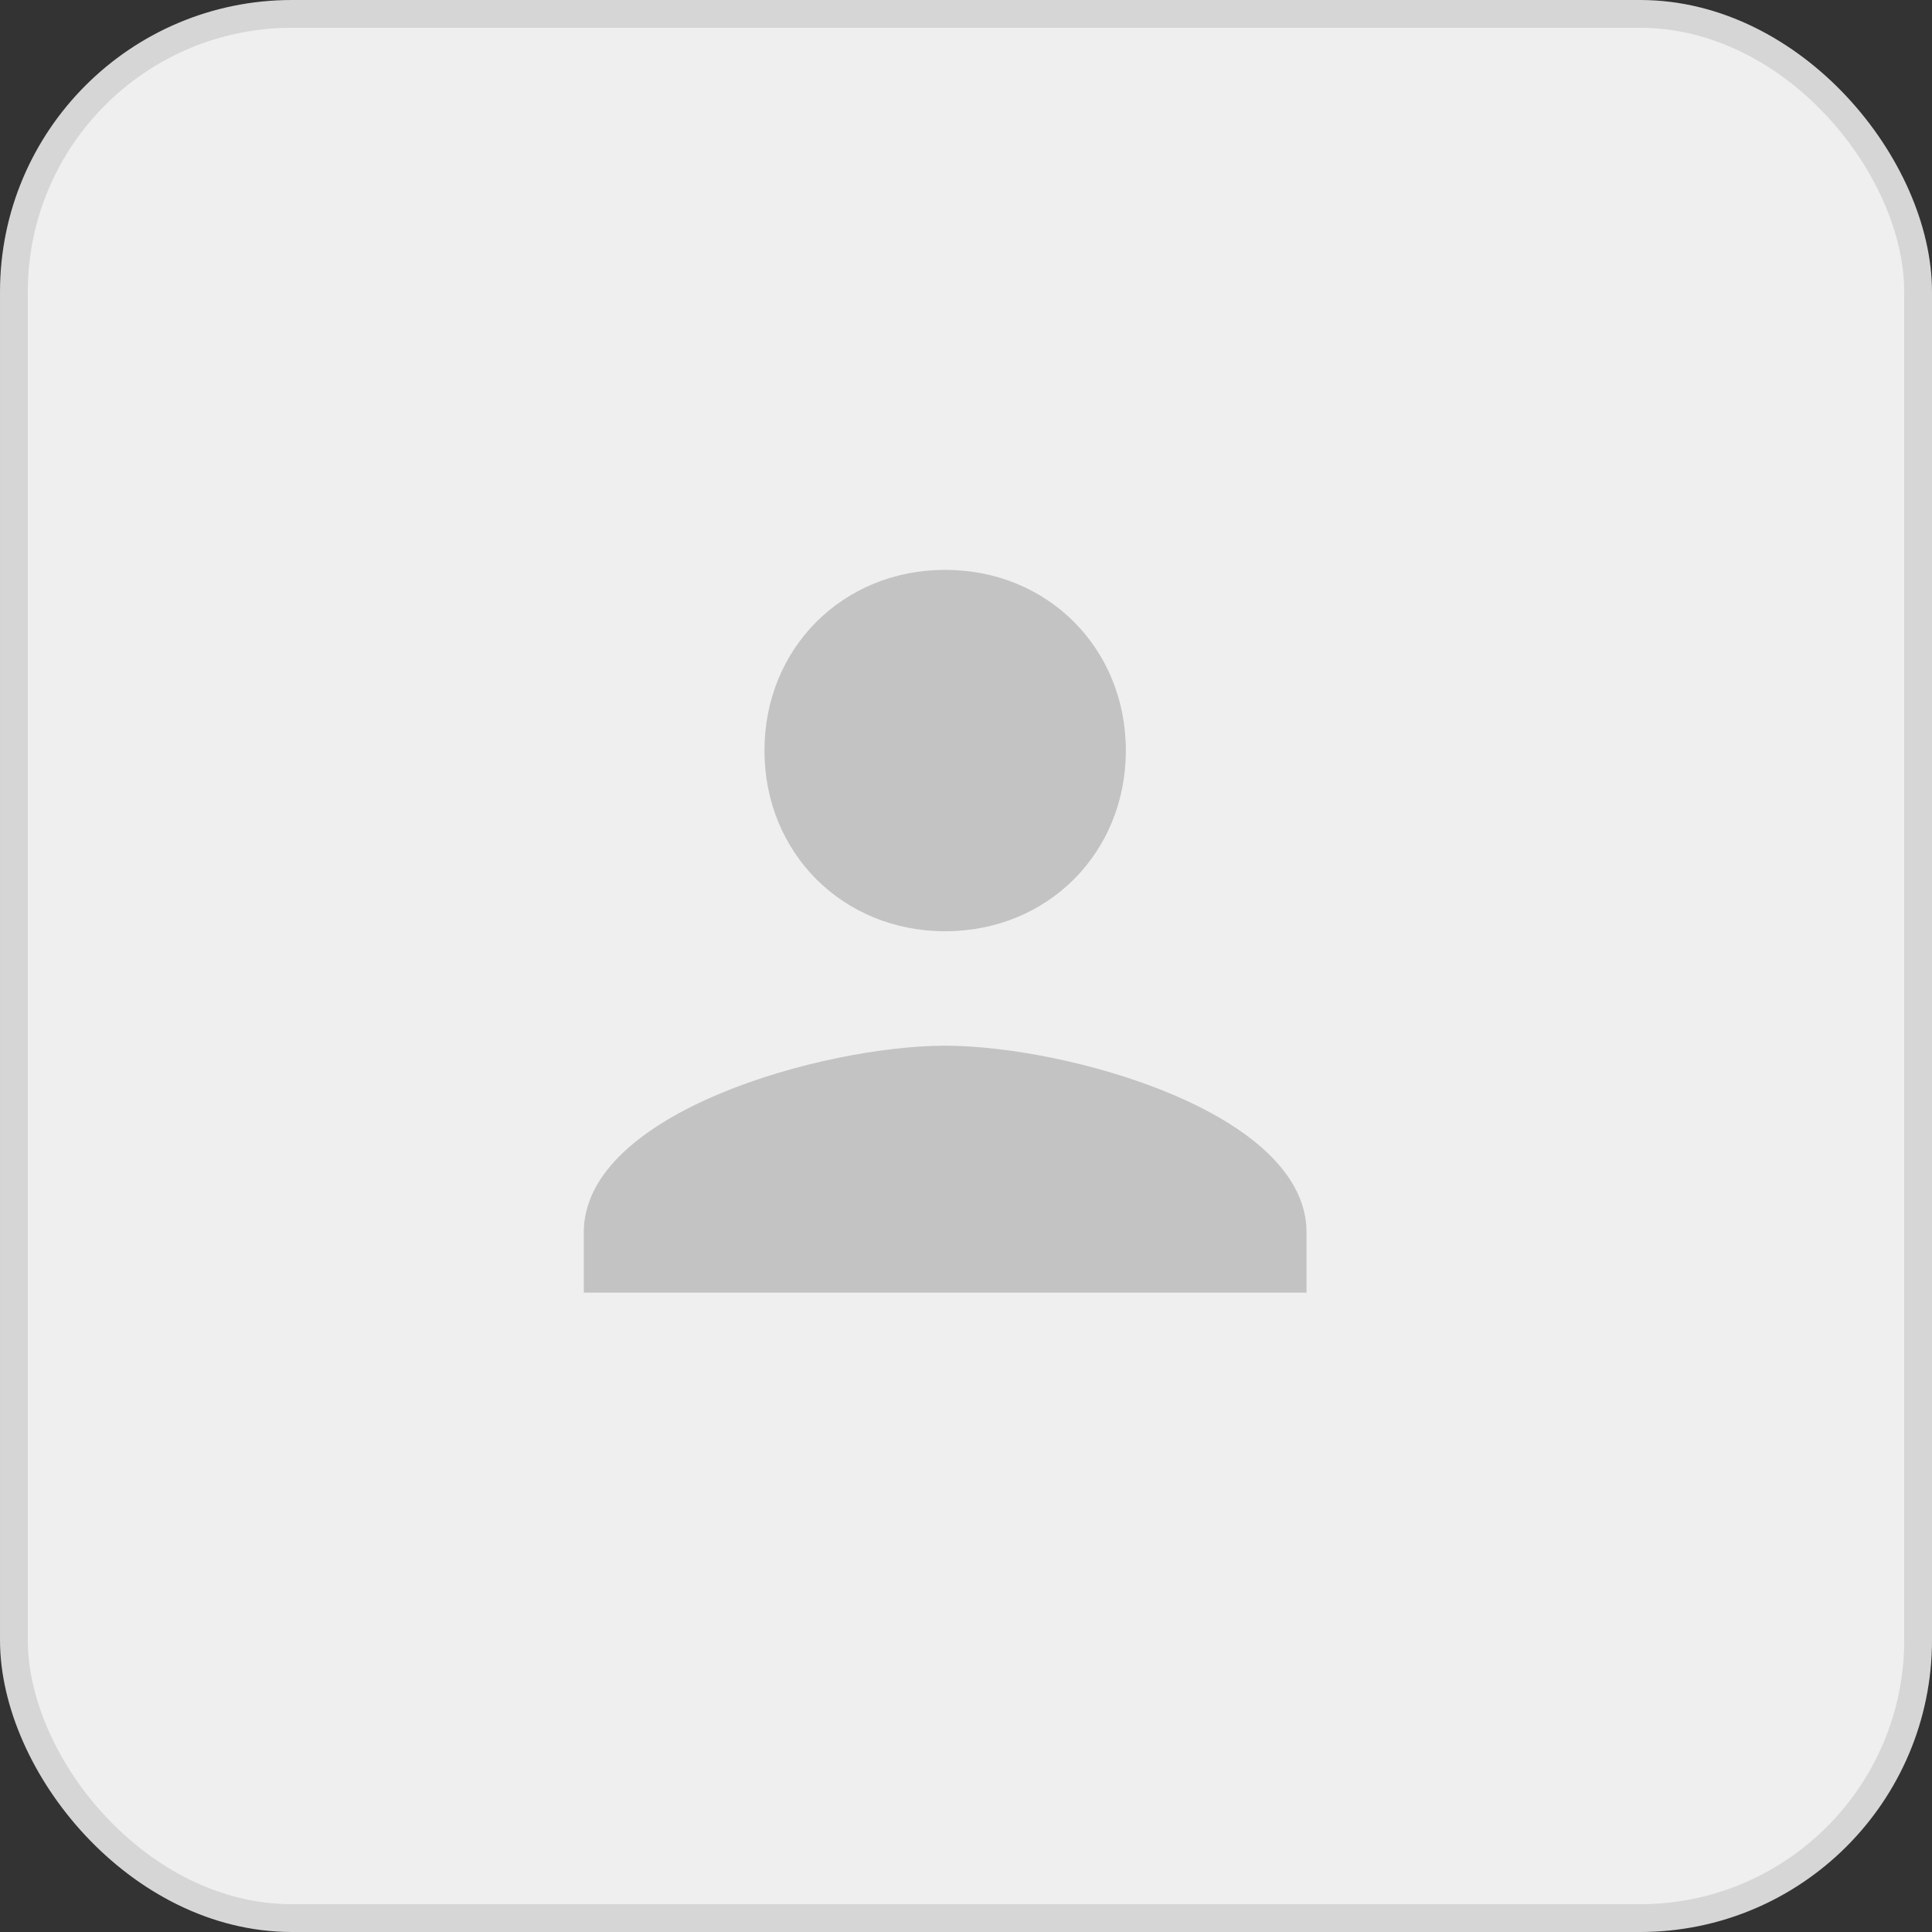 <?xml version="1.0" encoding="UTF-8"?>
<svg width="139px" height="139px" viewBox="0 0 139 139" version="1.1" xmlns="http://www.w3.org/2000/svg" xmlns:xlink="http://www.w3.org/1999/xlink">
    <rect x="0" y="0" width="139" height="139" fill="#333333" stroke="none"/>
    <!-- Generator: Sketch 54.1 (76490) - https://sketchapp.com -->
    <title>Group 7</title>
    <desc>Created with Sketch.</desc>
    <g id="Self-Service" stroke="none" stroke-width="1" fill="none" fill-rule="evenodd">
        <g id="8" transform="translate(-223, -394)">
            <g id="Group-7" transform="translate(224, 395)">
                <rect id="Rectangle" stroke="#D6D6D6" stroke-width="2" fill="#EFEFEF" x="0" y="0" width="137" height="137" rx="20"></rect>
                <path d="M80,53 C80,60.367 74.367,66 67,66 C59.633,66 54,60.367 54,53 C54,45.633 59.633,40 67,40 C74.367,40 80,45.633 80,53 Z M41,87.667 C41,79 58.333,74.233 67,74.233 C75.667,74.233 93,79 93,87.667 L93,92 L41,92 L41,87.667 Z" id="Combined-Shape" fill="#C3C3C3"></path>
            </g>
        </g>
    </g>
</svg>